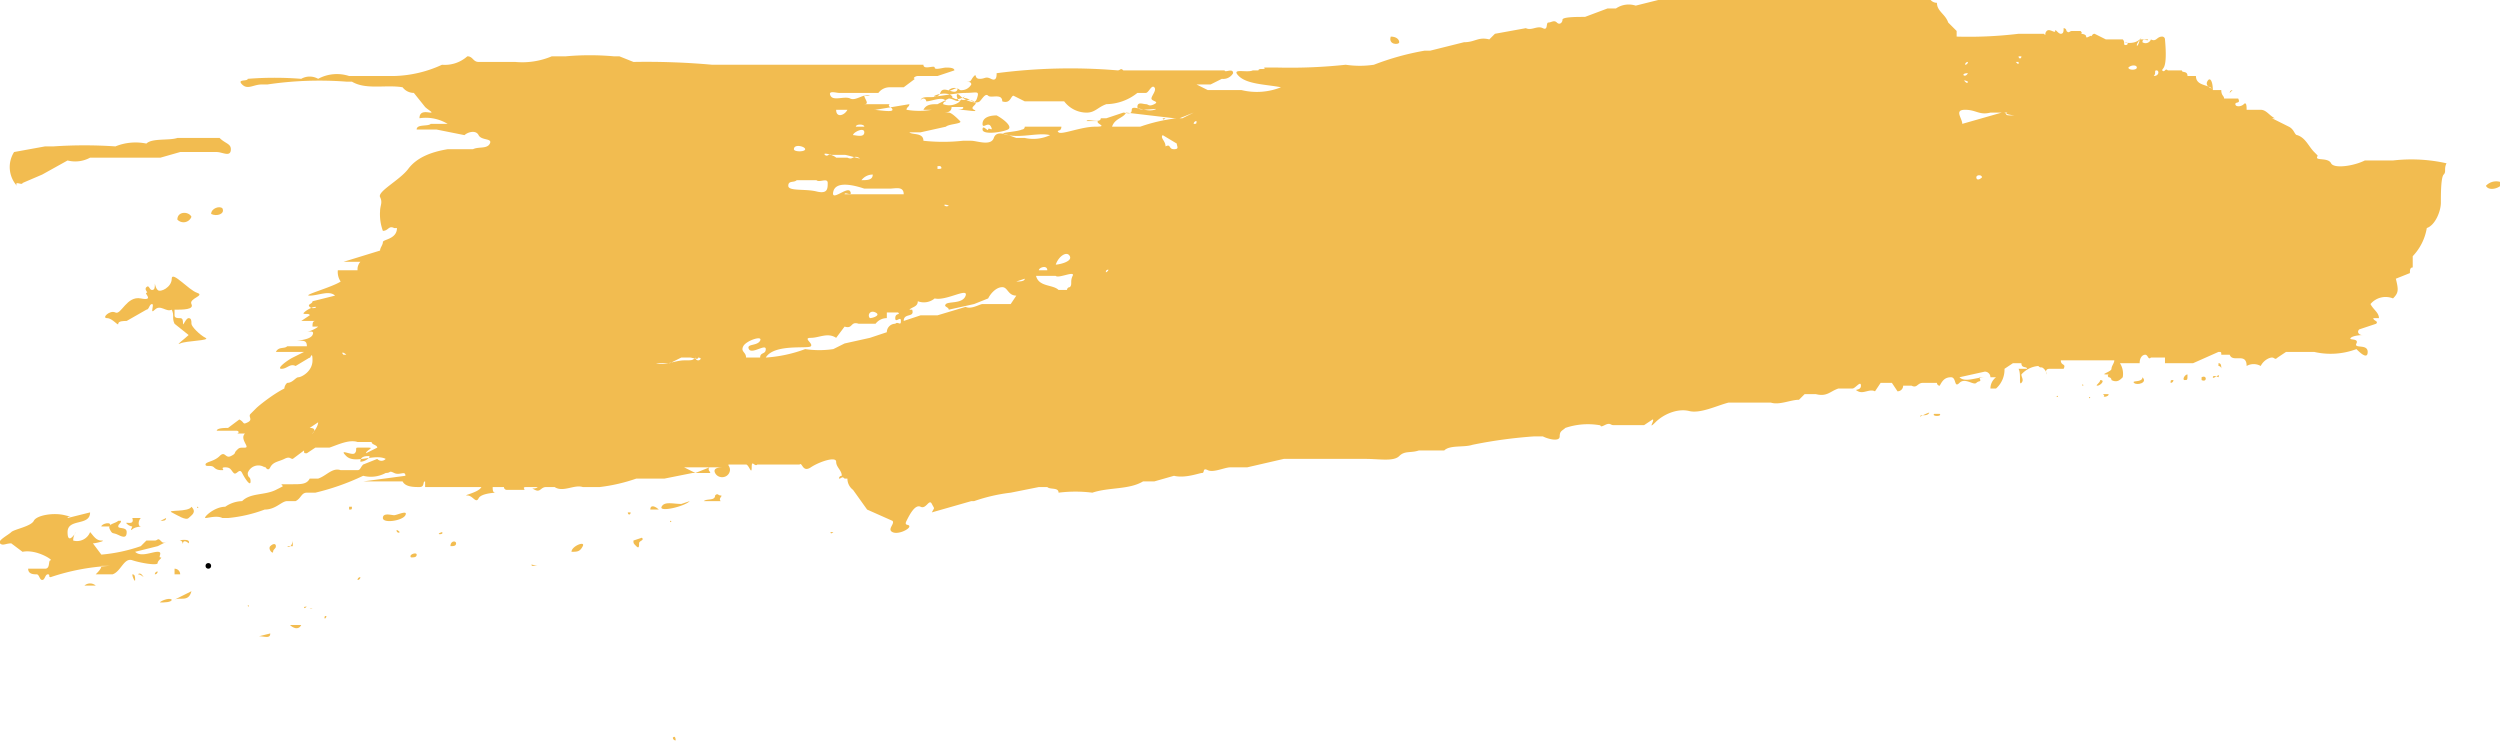 <svg xmlns="http://www.w3.org/2000/svg" viewBox="0 0 88.8 26.5">
  <defs>
    <style>
      .a {
        fill-rule: evenodd;
        fill: #f2bc50;
      }
    </style>
  </defs>
  <title>splatter-less-optimised</title>
  <g>
    <path class="a" d="M965.1,528.9c.2,0,.3.1.3.2S965,529.2,965.1,528.9Z" transform="translate(-915.7 -527.6)"/>
    <path class="a" d="M989.6,529.3h.1C989.7,529.4,989.6,529.4,989.6,529.3Z" transform="translate(-915.7 -527.6)"/>
    <path class="a" d="M988.3,529.3c-.1.2-.3,0,0,0Z" transform="translate(-915.7 -527.6)"/>
    <path class="a" d="M989.4,529.4h.1C989.5,529.4,989.5,529.4,989.4,529.4Z" transform="translate(-915.7 -527.6)"/>
    <path class="a" d="M988.3,529.4h0Z" transform="translate(-915.7 -527.6)"/>
    <path class="a" d="M990.4,529.4c0,.1,0,.1-.1.1S990.4,529.4,990.4,529.4Z" transform="translate(-915.7 -527.6)"/>
    <path class="a" d="M989.4,529.5Z" transform="translate(-915.7 -527.6)"/>
    <path class="a" d="M990.1,529.5a.1.1,0,0,1,.1-.1C990.2,529.5,990.2,529.5,990.1,529.5Z" transform="translate(-915.7 -527.6)"/>
    <path class="a" d="M989.2,529.5h0Z" transform="translate(-915.7 -527.6)"/>
    <path class="a" d="M990.3,529.6h.1C990.6,529.6,990.2,529.7,990.3,529.6Z" transform="translate(-915.7 -527.6)"/>
    <path class="a" d="M991.1,529.6h0Z" transform="translate(-915.7 -527.6)"/>
    <path class="a" d="M991.6,529.6c0-.1.1,0,.1,0S991.6,529.7,991.6,529.6Z" transform="translate(-915.7 -527.6)"/>
    <path class="a" d="M991.4,529.6h.1S991.4,529.7,991.4,529.6Z" transform="translate(-915.7 -527.6)"/>
    <path class="a" d="M990.9,529.7h0C991,529.7,990.9,529.8,990.9,529.7Z" transform="translate(-915.7 -527.6)"/>
    <path class="a" d="M994.9,530.9a.1.1,0,0,1,.1-.1Z" transform="translate(-915.7 -527.6)"/>
    <path class="a" d="M960.8,530.9s0-.1.1,0Z" transform="translate(-915.7 -527.6)"/>
    <path class="a" d="M958.9,531a.1.1,0,0,0,.1-.1C959,531,959,531,958.9,531Z" transform="translate(-915.7 -527.6)"/>
    <path class="a" d="M957,531.8h.1S957,531.9,957,531.8Z" transform="translate(-915.7 -527.6)"/>
    <path class="a" d="M923.9,532.9c0,.3-.3.1-.5.1h-1.3l-.7.2h-2.5a1.1,1.1,0,0,1-.8.1l-.9.5-.7.3c0,.1-.3-.1-.2.1a1,1,0,0,1-.1-1.2l1.1-.2h.3a16.2,16.2,0,0,1,2.2,0,1.9,1.9,0,0,1,1.1-.1c.2-.2.8-.1,1.1-.2h1.5C923.7,532.7,923.9,532.7,923.9,532.9Z" transform="translate(-915.7 -527.6)"/>
    <path class="a" d="M945.9,532.7h0Z" transform="translate(-915.7 -527.6)"/>
    <path class="a" d="M948.4,532.7c0-.1.1,0,.1,0Z" transform="translate(-915.7 -527.6)"/>
    <path class="a" d="M948.4,532.8c-.1,0-.1.1,0,.1H948l-.9-.2h1.3Z" transform="translate(-915.7 -527.6)"/>
    <path class="a" d="M951.2,532.9c0,.2.1.3.4.3h-.7c-.1-.2.2-.2,0-.2Z" transform="translate(-915.7 -527.6)"/>
    <path class="a" d="M946.7,533.1s0-.1.1,0Z" transform="translate(-915.7 -527.6)"/>
    <path class="a" d="M952,533.1s.2,0,.2.1-.2-.1-.2,0S952,533.1,952,533.1Z" transform="translate(-915.7 -527.6)"/>
    <path class="a" d="M948.1,533.1h0Z" transform="translate(-915.7 -527.6)"/>
    <path class="a" d="M953,533.2h0Z" transform="translate(-915.7 -527.6)"/>
    <path class="a" d="M952.6,533.3h0Z" transform="translate(-915.7 -527.6)"/>
    <path class="a" d="M953.3,533.5c-.3.2-1,.3-1.1-.1s-.1.2-.2.1-.4,0-.6,0,.3-.1.5-.1h.5c0-.1,0-.1.1-.1s0,.1.1.2S953,533.5,953.3,533.5Z" transform="translate(-915.7 -527.6)"/>
    <path class="a" d="M954,533.5c-.2,0-.4.2-.5,0s.4,0,.4-.1A.1.1,0,0,1,954,533.5Z" transform="translate(-915.7 -527.6)"/>
    <path class="a" d="M951.6,533.9a2.7,2.7,0,0,1-.9,0c-.1,0-.1,0-.1-.1S951.3,533.9,951.6,533.9Z" transform="translate(-915.7 -527.6)"/>
    <path class="a" d="M1004.6,534.1c-.1.2-.5.3-.6.1A.5.5,0,0,1,1004.6,534.1Z" transform="translate(-915.7 -527.6)"/>
    <path class="a" d="M948.9,534.3h-.4C948.5,534.2,948.8,534.2,948.9,534.3Z" transform="translate(-915.7 -527.6)"/>
    <path class="a" d="M930.1,534.6h0Z" transform="translate(-915.7 -527.6)"/>
    <path class="a" d="M923.6,535c.1.2-.2.3-.4.2h0C923.2,535,923.5,534.9,923.6,535Z" transform="translate(-915.7 -527.6)"/>
    <path class="a" d="M922.5,535.3a.3.3,0,0,1-.5.1C922,535.1,922.4,535.1,922.5,535.3Z" transform="translate(-915.7 -527.6)"/>
    <path class="a" d="M948.6,538.5h.1C948.7,538.5,948.7,538.5,948.6,538.5Z" transform="translate(-915.7 -527.6)"/>
    <path class="a" d="M999.1,540.5h.1C999.2,540.5,999.2,540.5,999.1,540.5Z" transform="translate(-915.7 -527.6)"/>
    <path class="a" d="M994.5,540.5c.1,0,.1.1.1.2a.1.1,0,0,0-.1-.1Z" transform="translate(-915.7 -527.6)"/>
    <path class="a" d="M994.5,541s-.2-.1-.2,0S994.6,540.8,994.5,541Z" transform="translate(-915.7 -527.6)"/>
    <path class="a" d="M992.7,541Z" transform="translate(-915.7 -527.6)"/>
    <path class="a" d="M993.4,540.9c0,.2,0,.2-.1.2S993.3,540.9,993.4,540.9Z" transform="translate(-915.7 -527.6)"/>
    <path class="a" d="M993.9,541c.2-.1.2.2,0,.1Z" transform="translate(-915.7 -527.6)"/>
    <path class="a" d="M990.3,541.1c.2,0,0,.2-.1.2S990.3,541.2,990.3,541.1Z" transform="translate(-915.7 -527.6)"/>
    <path class="a" d="M992.6,541.1h-.4C992.2,541.1,992.5,541.1,992.6,541.1Z" transform="translate(-915.7 -527.6)"/>
    <path class="a" d="M992.8,541.2c0-.1,0-.1.1-.1A.1.1,0,0,1,992.8,541.2Z" transform="translate(-915.7 -527.6)"/>
    <path class="a" d="M989.8,541.2h0Z" transform="translate(-915.7 -527.6)"/>
    <path class="a" d="M989.7,541.3c-.1,0,0-.1,0,0Z" transform="translate(-915.7 -527.6)"/>
    <path class="a" d="M989.9,541.3Z" transform="translate(-915.7 -527.6)"/>
    <path class="a" d="M926.2,541.4c-.1-.1.2,0,.1.1h-.1Z" transform="translate(-915.7 -527.6)"/>
    <path class="a" d="M926.2,541.6c.1-.1.1-.1.1,0Z" transform="translate(-915.7 -527.6)"/>
    <path class="a" d="M926.6,541.7h.1C926.5,541.8,926.5,541.7,926.6,541.7Z" transform="translate(-915.7 -527.6)"/>
    <path class="a" d="M988.3,541.7h0Z" transform="translate(-915.7 -527.6)"/>
    <path class="a" d="M989.9,541.7h0C990,541.7,989.9,541.8,989.9,541.7Z" transform="translate(-915.7 -527.6)"/>
    <path class="a" d="M985.3,542.2Z" transform="translate(-915.7 -527.6)"/>
    <path class="a" d="M984.4,542.3h.2C984.7,542.4,984.3,542.4,984.4,542.3Z" transform="translate(-915.7 -527.6)"/>
    <path class="a" d="M983.9,542.4c0-.1.2,0,.3-.1S984.1,542.3,983.9,542.4Z" transform="translate(-915.7 -527.6)"/>
    <path class="a" d="M922.7,545.6h0C922.8,545.6,922.7,545.7,922.7,545.6Z" transform="translate(-915.7 -527.6)"/>
    <path class="a" d="M922.5,545.6c.2.2,0,.3-.1.4s-.4-.1-.6-.2S922.4,545.8,922.5,545.6Z" transform="translate(-915.7 -527.6)"/>
    <path class="a" d="M918.1,546l.8-.2c0,.5-.8.2-.8.7s.3,0,.3,0-.1.1-.1.3a.5.5,0,0,0,.6-.3c.1.1.2.3.4.3s-.2.1-.3.1l.3.4a5.8,5.8,0,0,0,1.4-.3l.2-.2h.3c.1,0,.1-.1.2,0s.1.1.3,0l-.4.2-.8.2c.2.2.6,0,.8,0s0,.2.1.2-.1.1-.1.2-.6,0-.9-.1-.4.4-.7.5h-.6c.1-.1.2-.2.2-.3h.3a7.8,7.8,0,0,0-2.1.4c-.1,0,0-.1-.1-.1s-.1.2-.2.2-.1-.2-.2-.2-.3,0-.3-.2h.6c.2,0,.1-.3.2-.3s-.5-.4-1-.3l-.4-.3c-.2,0-.3.1-.4,0s.3-.3.4-.4.7-.2.8-.4.7-.3,1.1-.2S918.1,545.9,918.1,546Z" transform="translate(-915.7 -527.6)"/>
    <path class="a" d="M920.4,546h.3c-.1.1-.1.3,0,.3s-.2,0-.3.1,0-.1,0-.1-.1,0-.2-.1S920.5,546.3,920.4,546Z" transform="translate(-915.7 -527.6)"/>
    <path class="a" d="M921.6,546c0,.1-.1.1-.2.1Z" transform="translate(-915.7 -527.6)"/>
    <path class="a" d="M919.9,546.1h.1c0,.1-.1.1-.1.2s.3,0,.3.2-.1.2-.3.1-.2,0-.3-.2S919.8,546.2,919.9,546.1Z" transform="translate(-915.7 -527.6)"/>
    <path class="a" d="M919.6,546.3h-.3C919.3,546.2,919.7,546.1,919.6,546.3Z" transform="translate(-915.7 -527.6)"/>
    <path class="a" d="M945.2,546.5h.1S945.2,546.6,945.2,546.5Z" transform="translate(-915.7 -527.6)"/>
    <path class="a" d="M922.4,546.9c-.1-.1-.2-.1-.2,0s0-.1-.1-.1S922.5,546.7,922.4,546.9Z" transform="translate(-915.7 -527.6)"/>
    <path class="a" d="M926.1,546.8c0,.1-.1.3-.2.2h.2Z" transform="translate(-915.7 -527.6)"/>
    <path class="a" d="M925.5,547c0,.1-.1.1-.1.2s-.2-.1-.1-.2S925.5,546.9,925.5,547Z" transform="translate(-915.7 -527.6)"/>
    <circle cx="7.4" cy="20.1" r="0.1"/>
    <path class="a" d="M934.8,547.7h-.2C934.5,547.6,934.7,547.7,934.8,547.7Z" transform="translate(-915.7 -527.6)"/>
    <path class="a" d="M921.9,547.8a.2.2,0,0,1,.2.2h-.2Z" transform="translate(-915.7 -527.6)"/>
    <path class="a" d="M921.2,548a.1.1,0,0,1,.1-.1A.1.1,0,0,1,921.2,548Z" transform="translate(-915.7 -527.6)"/>
    <path class="a" d="M920.6,548c.1-.1.2.1.2.1S920.7,548,920.6,548Z" transform="translate(-915.7 -527.6)"/>
    <path class="a" d="M920.4,548c.1,0,.1.1.1.2S920.4,548.1,920.4,548Z" transform="translate(-915.7 -527.6)"/>
    <path class="a" d="M928.4,548.2a.1.1,0,0,1,.1-.1A.1.1,0,0,1,928.4,548.2Z" transform="translate(-915.7 -527.6)"/>
    <path class="a" d="M919.1,548.4h-.4A.3.3,0,0,1,919.1,548.4Z" transform="translate(-915.7 -527.6)"/>
    <path class="a" d="M922.5,548.6c-.1.4-.4.2-.6.3S922.3,548.7,922.5,548.6Z" transform="translate(-915.7 -527.6)"/>
    <path class="a" d="M921.8,548.9c0,.1-.3.1-.4.1S921.7,548.8,921.8,548.9Z" transform="translate(-915.7 -527.6)"/>
    <path class="a" d="M924.5,549.1h0C924.6,549.1,924.5,549.2,924.5,549.1Z" transform="translate(-915.7 -527.6)"/>
    <path class="a" d="M926.5,549.2c0-.1.1,0,.1-.1A.1.1,0,0,1,926.5,549.2Z" transform="translate(-915.7 -527.6)"/>
    <path class="a" d="M926.7,549.2h.1A.1.1,0,0,1,926.7,549.2Z" transform="translate(-915.7 -527.6)"/>
    <path class="a" d="M927.3,549.5c-.1.2-.1-.1,0,0Z" transform="translate(-915.7 -527.6)"/>
    <path class="a" d="M926,549.8h.4C926.3,550,926.1,549.9,926,549.8Z" transform="translate(-915.7 -527.6)"/>
    <path class="a" d="M925.3,550.1c0,.2-.2.1-.4.1Z" transform="translate(-915.7 -527.6)"/>
    <path class="a" d="M939.6,553.8c.1-.1.1.1.1.1A.1.1,0,0,1,939.6,553.8Z" transform="translate(-915.7 -527.6)"/>
    <path class="a" d="M939.4,554h0Z" transform="translate(-915.7 -527.6)"/>
    <path class="a" d="M949.6,532Z" transform="translate(-915.7 -527.6)"/>
    <path class="a" d="M992.5,530.1c.1.1.1-.1.2,0h.5c0,.1.2,0,.2.2h.3c0,.3.3.3.5.4s-.2,0-.1-.2.2,0,.2.3h.3c0,.2.1.2.1.3h.5c.1.2-.1.1-.1.2s.2.1.3,0,.1.1.1.2h.5c.2,0,.3.2.5.3h-.1l.6.3c.2.1.2.3.3.3h0c.3.1.4.4.6.6s.1.1.1.2.4,0,.5.2.8.1,1.2-.1h1a5.7,5.7,0,0,1,1.9.1c-.1.2,0,.3-.1.4s-.1.7-.1,1-.2.8-.5.9a1.9,1.9,0,0,1-.5,1v.4c-.1,0-.1.1-.1.2l-.5.2c.1.4.1.5-.1.7a.7.7,0,0,0-.8.2c.1.2.3.3.3.5h-.2c0,.1.2.1.1.2l-.6.2c-.1.1,0,.2.1.2s-.3,0-.4.1.3,0,.2.2.4,0,.4.3-.3,0-.4-.1a2.6,2.6,0,0,1-1.5.1h-1l-.3.2c-.1.1-.1,0-.2,0s-.3.1-.4.3a.5.5,0,0,0-.5,0c0-.5-.5-.1-.6-.4h-.3c0-.1,0-.1-.1-.1l-.9.4h-1v-.2h-.5c-.1.1-.1-.1-.2-.1s-.2.1-.2.3H991a.7.7,0,0,1,.1.5c-.1.1-.2.2-.4.1a.1.1,0,0,0-.1-.1c-.1-.1.1-.1-.1-.1s.2-.1.2-.2.1-.2.1-.3h-1.9c0,.2.2.1.1.3h-.5c-.2,0-.1.2-.1.2s0-.1-.1-.2-.1,0-.2-.1a.9.9,0,0,0-.6.3c0,.1.1.2,0,.3s0-.3-.1-.5h.3c0-.1-.2,0-.2-.2h-.3l-.3.2a.9.9,0,0,1-.3.7h-.2a.5.5,0,0,1,.2-.4h-.2a.2.2,0,0,0-.2-.2l-.9.2c.2.2.6,0,.9,0H986c.1.2,0,.1-.1.2s-.4-.2-.6,0-.1-.2-.3-.2-.3.1-.4.3a.1.1,0,0,1-.1-.1H984c-.2,0-.2.2-.4.1h-.3a.2.2,0,0,1-.2.2l-.2-.3h-.4l-.2.3c-.2-.1-.4.1-.6,0s.1,0,.1-.2-.2.1-.3.1H981c-.3.1-.4.3-.8.2h-.4l-.2.2c-.3,0-.7.2-1,.1h-1.5c-.4.1-1,.4-1.4.3s-.9.1-1.2.4,0-.1-.1-.1l-.3.2H973c-.1,0-.1-.1-.3,0s-.1,0-.2,0a2.5,2.5,0,0,0-1.2.1c-.1.1-.2.1-.2.3s-.4.1-.6,0h-.3a16.6,16.6,0,0,0-2.2.3c-.3.1-.8,0-1,.2h-.9c-.3.1-.5,0-.7.2s-.7.1-1.2.1h-2.9l-1.3.3h-.6c-.2,0-.6.2-.8.1s-.1.1-.2.1-.6.2-1,.1l-.7.2h-.4c-.5.3-1.2.2-1.8.4a4.8,4.8,0,0,0-1.2,0c0-.2-.3-.1-.4-.2h-.3l-1,.2a6.1,6.1,0,0,0-1.3.3h-.1l-1.4.4c.1-.2.1-.1,0-.3s-.2.2-.4.1-.4.3-.5.5.1.1.1.2-.4.3-.6.2.1-.3,0-.4l-.9-.4-.5-.7a.5.5,0,0,1-.2-.4h-.1c-.1-.1-.1,0-.2,0a.1.1,0,0,1,.1-.1c0-.2-.2-.3-.2-.5s-.6,0-.9.2-.3-.2-.4-.1h-1.5c-.1.1-.2-.2-.2.1s-.1-.1-.2-.1h-.6c-.1,0,.1.1,0,.3s-.4.2-.5,0,.2-.2.3-.2-.6,0-1,0H940l.4.2.5-.2c-.1.1.1.2,0,.2h-.6l-1,.2h-1a6.1,6.1,0,0,1-1.3.3h-.6c-.3-.1-.7.2-1,0h-.3c-.2,0-.2.2-.4.1s0,0,.1-.1h-.4c-.2,0,0,.1-.1.1h-.6a.1.1,0,0,1-.1-.1h-.4c0,.1,0,.2.1.2s-.5,0-.6.2-.2-.1-.4-.1.4-.1.5-.3h-2v-.2c-.1,0,0,.2-.2.2s-.5,0-.6-.2h-1.4l1.5-.2c0-.2-.2,0-.4-.1s-.1,0-.3,0a1.1,1.1,0,0,1-.8.1,8.5,8.5,0,0,1-1.7.6h-.3c-.2,0-.2.2-.4.3h-.3c-.2,0-.4.3-.8.3a5,5,0,0,1-1.3.3h-.2c-.2-.1-.5,0-.6,0s.3-.4.7-.4a1.1,1.1,0,0,1,.6-.2c.3-.3.8-.2,1.2-.4s.2-.1.2-.2h.4c.3,0,.5,0,.6-.2h.3c.3-.1.5-.4.8-.3h.6c.1,0,.1-.1.2-.2l.5-.2a.2.2,0,0,0,.3,0c-.4-.2-1.1.2-1.4-.1s.2,0,.3-.1,0-.2.1-.2.2,0,.4,0-.1.1-.1.2l.4-.2c0-.1-.2-.1-.2-.2h-.5c-.3-.1-.7.1-1,.2h-.5l-.3.2c-.1,0-.1,0-.1-.1l-.4.3c-.1,0-.1-.1-.3,0s-.4.1-.5.3-.2-.1-.2,0a.4.4,0,0,0-.6.2c0,.2.1.1.1.3s-.2-.1-.3-.3-.2.1-.3,0-.1-.2-.3-.2,0,.1-.1.1-.2,0-.3-.1-.3,0-.3-.1.3-.1.5-.3.2.1.4,0,.1-.1.2-.2.1-.1.3-.1-.2-.3,0-.5h-.3c.1,0,.1-.1,0-.1h-.7c0-.1.3-.1.4-.1l.4-.3c.2.1.1.2.3.1s0-.2.1-.3.1-.1.2-.2.6-.5,1-.7a.3.3,0,0,1,.1-.2c.2,0,.3-.2.4-.2s.5-.2.5-.6-.1,0-.1-.1l-.5.3c-.2-.1-.3.1-.5.1s.2-.3.4-.4l.4-.2h-1c.1-.2.3-.1.4-.2h.7c0-.2-.1-.2-.3-.2s.4,0,.5-.2-.2-.1-.2-.1.3-.1.4-.2h-.2c0-.1,0-.2.1-.2h-.5l.3-.2c0-.1-.3,0-.2-.1s.3-.2.4-.2-.1.1-.2,0,.1-.1.1-.2l.8-.2c-.2-.2-.6,0-.9,0s.8-.3,1.1-.5a.6.6,0,0,1-.1-.4h.7a.4.4,0,0,1,.1-.3h-.6l1.3-.4c0-.1.1-.2.1-.3s.5-.1.5-.5h-.1c-.2-.1-.2.1-.4.1a1.7,1.7,0,0,1-.1-.7c0-.2.1-.3,0-.5s.7-.6,1-1,.8-.6,1.4-.7h.9c.2-.1.5,0,.6-.2s-.3-.1-.4-.3-.4-.1-.5,0l-1-.2h-.7c0-.2.4-.1.5-.2h.6a1.5,1.5,0,0,0-1-.2c0-.3.3-.2.4-.2s-.1-.1-.2-.2l-.4-.5a.5.5,0,0,1-.4-.2c-.6-.1-1.3.1-1.8-.2H928a12.6,12.6,0,0,0-2.8.1H925c-.3,0-.5.2-.7,0s.2-.1.2-.2a12,12,0,0,1,1.9,0,.6.6,0,0,1,.6,0,1.4,1.4,0,0,1,1.1-.1h1.6a4.3,4.3,0,0,0,1.7-.4,1.2,1.2,0,0,0,.9-.3c.2,0,.2.2.4.2H934a2.7,2.7,0,0,0,1.3-.2h.5a9.6,9.6,0,0,1,1.7,0h.2l.5.2a26.2,26.2,0,0,1,2.8.1h7.5c0,.2.4,0,.4.1s.3,0,.4,0,.3,0,.3.1l-.6.2h-.7c-.1,0-.2.1-.1.1l-.4.3h-.5a.5.5,0,0,0-.4.2h-1.4c-.1,0-.4-.1-.3.1s.5,0,.7.1.5-.2.7-.1h-.2c0,.1.2.3,0,.3h.9c-.1.1.1.1.1.2s-.5,0-.7,0h-1.3c0,.3.3.2.4,0h1l1.2-.2c0,.1-.1.1-.1.2a2.7,2.7,0,0,0,.9,0h-.3c.1-.2.3-.2.5-.2l.4-.2c.2,0,.3.2.5,0s-.1.1-.3,0,0,0-.1-.1-.4-.1-.6,0,.7-.1,1.1-.1.5-.1.4.2-.3-.1-.5,0,.2,0,.4.1-.2.2,0,.3-.3,0-.5,0,.2,0,.1-.1h-.4c0,.2-.2.2-.3.2s.1,0,.2,0,.3.2.4.3-.4.1-.5.2l-.9.2H948c.1.1.5,0,.5.3a6.5,6.5,0,0,0,1.4,0h.3c.2,0,.7.2.8-.1s.5-.1.8,0h.3a1.4,1.4,0,0,0,.9-.1c-.4-.1-1,.1-1.5,0s.3-.1.5-.2a.1.1,0,0,0,.1-.1h1.3c0,.2-.2.1-.1.2s.8-.2,1.3-.2,0-.1.1-.2h-.4c0-.1.5.1.5-.1h.2l.6-.2c.1,0,.3.1.3-.1s.5.1.8,0-.6.1-.6-.1.2-.1.3-.1.1.1.3,0-.1-.1-.1-.2.2-.3.1-.4-.2.2-.3.2h-.3a1.8,1.8,0,0,1-1.1.4c-.3.1-.4.3-.7.3a1,1,0,0,1-.8-.4h-1.4l-.4-.2c-.1,0-.1.3-.4.2h0c0-.3-.4-.1-.5-.2s-.2.1-.3.2-.5,0-.7-.2-.1.2,0,.2a.6.6,0,0,1-.6.1.1.1,0,0,1,.1-.1c-.1-.2-.5,0-.7,0a.1.1,0,0,0-.2,0c0-.3.6,0,.7-.3s.5.1.6-.1-.3.1-.3,0a.3.3,0,0,1,.4,0,.4.4,0,0,0,.4-.2c0-.1-.1-.1-.3-.1h.2c.1,0,.1-.1.2-.2s0,.1.2.1.2-.1.4,0,.2-.1.2-.2a20.1,20.1,0,0,1,4.3-.1c.1,0,.1-.1.2,0h3.6c0,.1.3-.1.3.1a.4.4,0,0,1-.4.2l-.4.2h-.5l.4.2h1.2a2.3,2.3,0,0,0,1.4-.1c-.5-.1-1.2-.1-1.5-.4s.3-.1.5-.2h.2c0-.1.3,0,.2-.1h.5a18.5,18.5,0,0,0,2.4-.1,3.4,3.4,0,0,0,1,0,9.5,9.5,0,0,1,1.8-.5h.2l1.2-.3c.4,0,.5-.2.9-.1l.2-.2,1.1-.2c.2.1.4-.1.6,0s.1-.2.2-.2.2-.1.3,0,.2,0,.2-.1.5-.1.8-.1l.8-.3h.3a.8.8,0,0,1,.7-.1l.8-.2c.1-.1.3,0,.2-.1h.2a.1.1,0,0,0,.1-.1c.2,0,.4-.2.6,0a.1.1,0,0,0,.1-.1c.1,0,.2,0,.2.1s.3-.2.4-.1h.1c.3.1.8-.2,1.1-.1s.3-.1.4-.2.2,0,.3,0h1.9c.3,0,.5.1.7-.1s.1.1.3.1h1.6a1.1,1.1,0,0,0,.8.1.7.7,0,0,0,.6.3.3.3,0,0,0,.3.3c0,.3.3.4.4.7l.3.3v.2a14.8,14.8,0,0,0,2.2-.1h.9c.1.1,0,0,.1-.1s.3.1.3,0,.1.1.2.1.1-.1.1-.2a.1.1,0,0,1,.1.1c.1.1.1,0,.2,0h.3c.1.1,0,.1,0,.1s.2,0,.2.1.2-.1.2,0a.1.1,0,0,1,.1-.1l.4.2h.6c.1.1,0,.2.1.2s.1-.1,0-.1.3.1.5-.1-.1.1-.1.2.1-.1.1-.2h.3c0,.1-.2-.1-.2.1a.2.2,0,0,0,.3-.1h0c.2.1.2-.1.4-.1a.1.1,0,0,1,.1.1C992.7,530.1,992.5,530,992.5,530.1Zm-5-.5h-.1C987.4,529.7,987.5,529.7,987.5,529.6Zm1.2.1h0Zm-3.4.2h0Zm.3-.1a.1.1,0,0,0-.1.1A.1.1,0,0,0,985.6,529.8Zm1.6,0h0Zm.2,0h-.1C987.4,529.9,987.4,529.9,987.4,529.8Zm3.9.2c0,.1.3.1.3,0S991.4,529.9,991.3,530Zm-5.3.1h0Zm1,0Zm5.2.2c.2,0,.2-.2.1-.2S992.3,530.2,992.2,530.3Zm-6.6-.1c-.3,0-.1.2,0,0Zm-.1.3c.1.1.1,0,.1,0S985.4,530.4,985.5,530.5Zm-27.9,1.3h-.2l-1.7-.2c-.1.2-.4.2-.5.5h1a6.1,6.1,0,0,1,1.3-.3h.2l.4-.2Zm29.3-.2h-.5c-.4.1-.5-.1-.9-.1s-.1.3-.1.5l1.4-.4h.2c-.1.1,0,.1.2.1S987,531.7,986.9,531.6Zm-35.8.1c-.3,0-.5.1-.5.3s.2-.1.3.1-.1,0-.1.1-.2-.2-.2,0,.7.1.9,0S951.3,531.8,951.1,531.7Zm7,.3c.1,0,.1,0,.1-.1A.1.1,0,0,0,958.1,532Zm-.1,0h0Zm-11.6.1c0-.1-.3-.1-.3,0Zm-.4.3c.1,0,.4.1.4-.1S946,532.3,946,532.4Zm11.1.4c.2-.1.1.1.3.1s.1-.1.1-.2l-.5-.3C956.9,532.5,957.1,532.6,957.1,532.8Zm-13.2.1c0,.1.4.1.4,0S943.9,532.7,943.9,532.9Zm1.8.2h-.5c0-.1-.1.1-.2,0s.3,0,.4.1h.4c.2.1.2-.1.4,0S945.8,533.1,945.7,533.1Zm-1.5.6h0Zm4.8-.1c.1,0,.2,0,.1-.1H949Zm-2.7.4c.2,0,.4,0,.4-.2A.5.5,0,0,0,946.3,534Zm39.8-.1c0-.1-.2-.1-.2,0S986,534,986.1,533.9Zm-41.4.1H944c-.1.1-.3,0-.3.2s.6.1,1,.2.4-.1.4-.3S944.8,534.1,944.7,534Zm2.6.3h-.9c-.3-.1-1-.3-1.1.1s.5-.2.6,0-.2,0-.2.1h2.1C947.8,534.2,947.5,534.3,947.3,534.3Zm4.1.2h0Zm-2,.4c-.3-.1-.1.1,0,0Zm-.3,0h0S949.2,535,949.1,534.9Zm4.1,2.1c.1,0,.6-.1.5-.3S953.3,536.7,953.2,537Zm-.6.2h.3C952.9,537,952.6,537.1,952.6,537.2Zm2.1,0h0Zm.3,0c-.1.2.2-.1,0,0Zm-1.8.2h-.7c.1.4.6.3.8.5h.3a.1.1,0,0,1,.1-.1c.1-.1,0-.2.1-.4S953.3,537.5,953.2,537.4Zm-1.4.2c.1,0,.3,0,.3-.1Zm-2.9.6a.6.6,0,0,1-.6.1c0,.2-.2.2-.3.3h.1c.1.3-.3.1-.3.4l.6-.2h.6l1-.3c.2.1.5-.1.6-.1h1l.2-.3c-.3,0-.3-.3-.5-.3s-.4.2-.5.4l-.5.2-.9.2c0-.1-.2-.1-.1-.2s.6,0,.7-.3S949.3,538.3,948.9,538.2Zm-1.7.5v.2a.5.5,0,0,0-.4.2h-.6c-.3-.1-.2.2-.5.1l-.3.4c-.3-.2-.6,0-.9,0s.1.2,0,.3-1.3-.1-1.6.4a4.9,4.9,0,0,0,1.4-.3,3.4,3.4,0,0,0,1,0l.4-.2.9-.2.6-.2a.3.3,0,0,1,.3-.3c.1-.1.2.1.2-.1s-.2.1-.2-.1.2-.1.1-.2Zm-.6.2c.1,0,.4-.1.2-.2S946.5,538.8,946.6,538.9Zm-17.8.5h0Zm13.4.9h.5c0-.2.2-.1.2-.3s-.5.2-.6,0,.3-.1.4-.3-.5,0-.6.2S942.2,540.1,942.2,540.3Zm-14.3-.1h.1C927.9,540.1,927.8,540.1,927.9,540.2Zm12.6.1c0,.1-.2,0-.3,0h-.3l-.4.2H939c.3.1.7-.1,1-.1s.3,0,.4-.1a.1.1,0,0,0,.2,0C940.6,540.4,940.6,540.3,940.5,540.3ZM927,541.5Zm-.3,1.3c.2,0,.2.1.1.2s.2-.2.2-.4Zm1.9.4h0Zm-.1.8c.2,0,.4-.2.3-.2S928.5,543.8,928.5,544Zm14.8.9h0Zm-3.6.2h0Zm-.6.1h-.2C938.9,545.2,939.1,545.2,939.1,545.2Zm2,0c0,.2-.3.1-.4.2h.6c-.1-.1.1-.2,0-.2S941.2,545.1,941.1,545.2Zm-1.2.3c-.3,0-.6-.1-.7.1s.8,0,1-.2Zm-1,0Zm-10.8.2c.1,0,.1,0,.1-.1h-.1Zm10.7,0h.3C939,545.6,938.8,545.5,938.8,545.7Zm-.7.1H938C938,545.9,938.1,545.9,938.1,545.8Zm-8.4.1c-.1,0-.4-.1-.4.1s.7.1.8-.1S929.8,545.9,929.7,545.9Zm9.8.2h0C939.5,546.2,939.6,546.1,939.5,546.1Zm2.9,0Zm-12.5.4c-.2-.2-.1.1,0,0Zm1.5,0c-.3.1.1.1,0,0Zm8.5.1Zm-1.7.2c0,.1,0,.1.1.2s.1,0,.1-.1.2-.1.1-.2Zm-6.5.2c.1,0,.2,0,.2-.1S931.7,546.8,931.7,547Zm4.3.2c.2,0,.3,0,.4-.2S936,547,936,547.2Zm-5.7.2c.1,0,.2,0,.2-.1S930.2,547.3,930.3,547.4Z" transform="translate(-915.7 -527.6)"/>
    <path class="a" d="M921.8,538.6c-.2.1-.4-.2-.6,0s0-.2-.1-.2-.1.2-.2.2l-.7.4c-.1,0-.3,0-.3.1s-.2-.2-.4-.2.1-.3.3-.2.4-.6.9-.5.1-.2.2-.2-.1-.1,0-.2.1.1.2.1.1-.1.1-.2,0,.1.1.2.5-.1.5-.4.6.4.9.5-.3.2-.2.4-.3.2-.6.2v.2c0,.1.1.1.2.1s.1.1.1.2.1-.2.2-.2.1.1.1.2.3.4.5.5-.7.1-.9.2.2-.2.3-.3l-.5-.4C921.8,538.9,921.9,538.8,921.8,538.6Z" transform="translate(-915.7 -527.6)"/>
    <path class="a" d="M991.8,541c.2.2-.2.3-.3.2S991.8,541.2,991.8,541Z" transform="translate(-915.7 -527.6)"/>
    <path class="a" d="M988.8,541.7h0c0-.1,0,0-.1,0h.1Z" transform="translate(-915.7 -527.6)"/>
    <path class="a" d="M990.4,541.6h.2c0,.1-.2.1-.2.1S990.5,541.7,990.4,541.6Z" transform="translate(-915.7 -527.6)"/>
  </g>
</svg>
